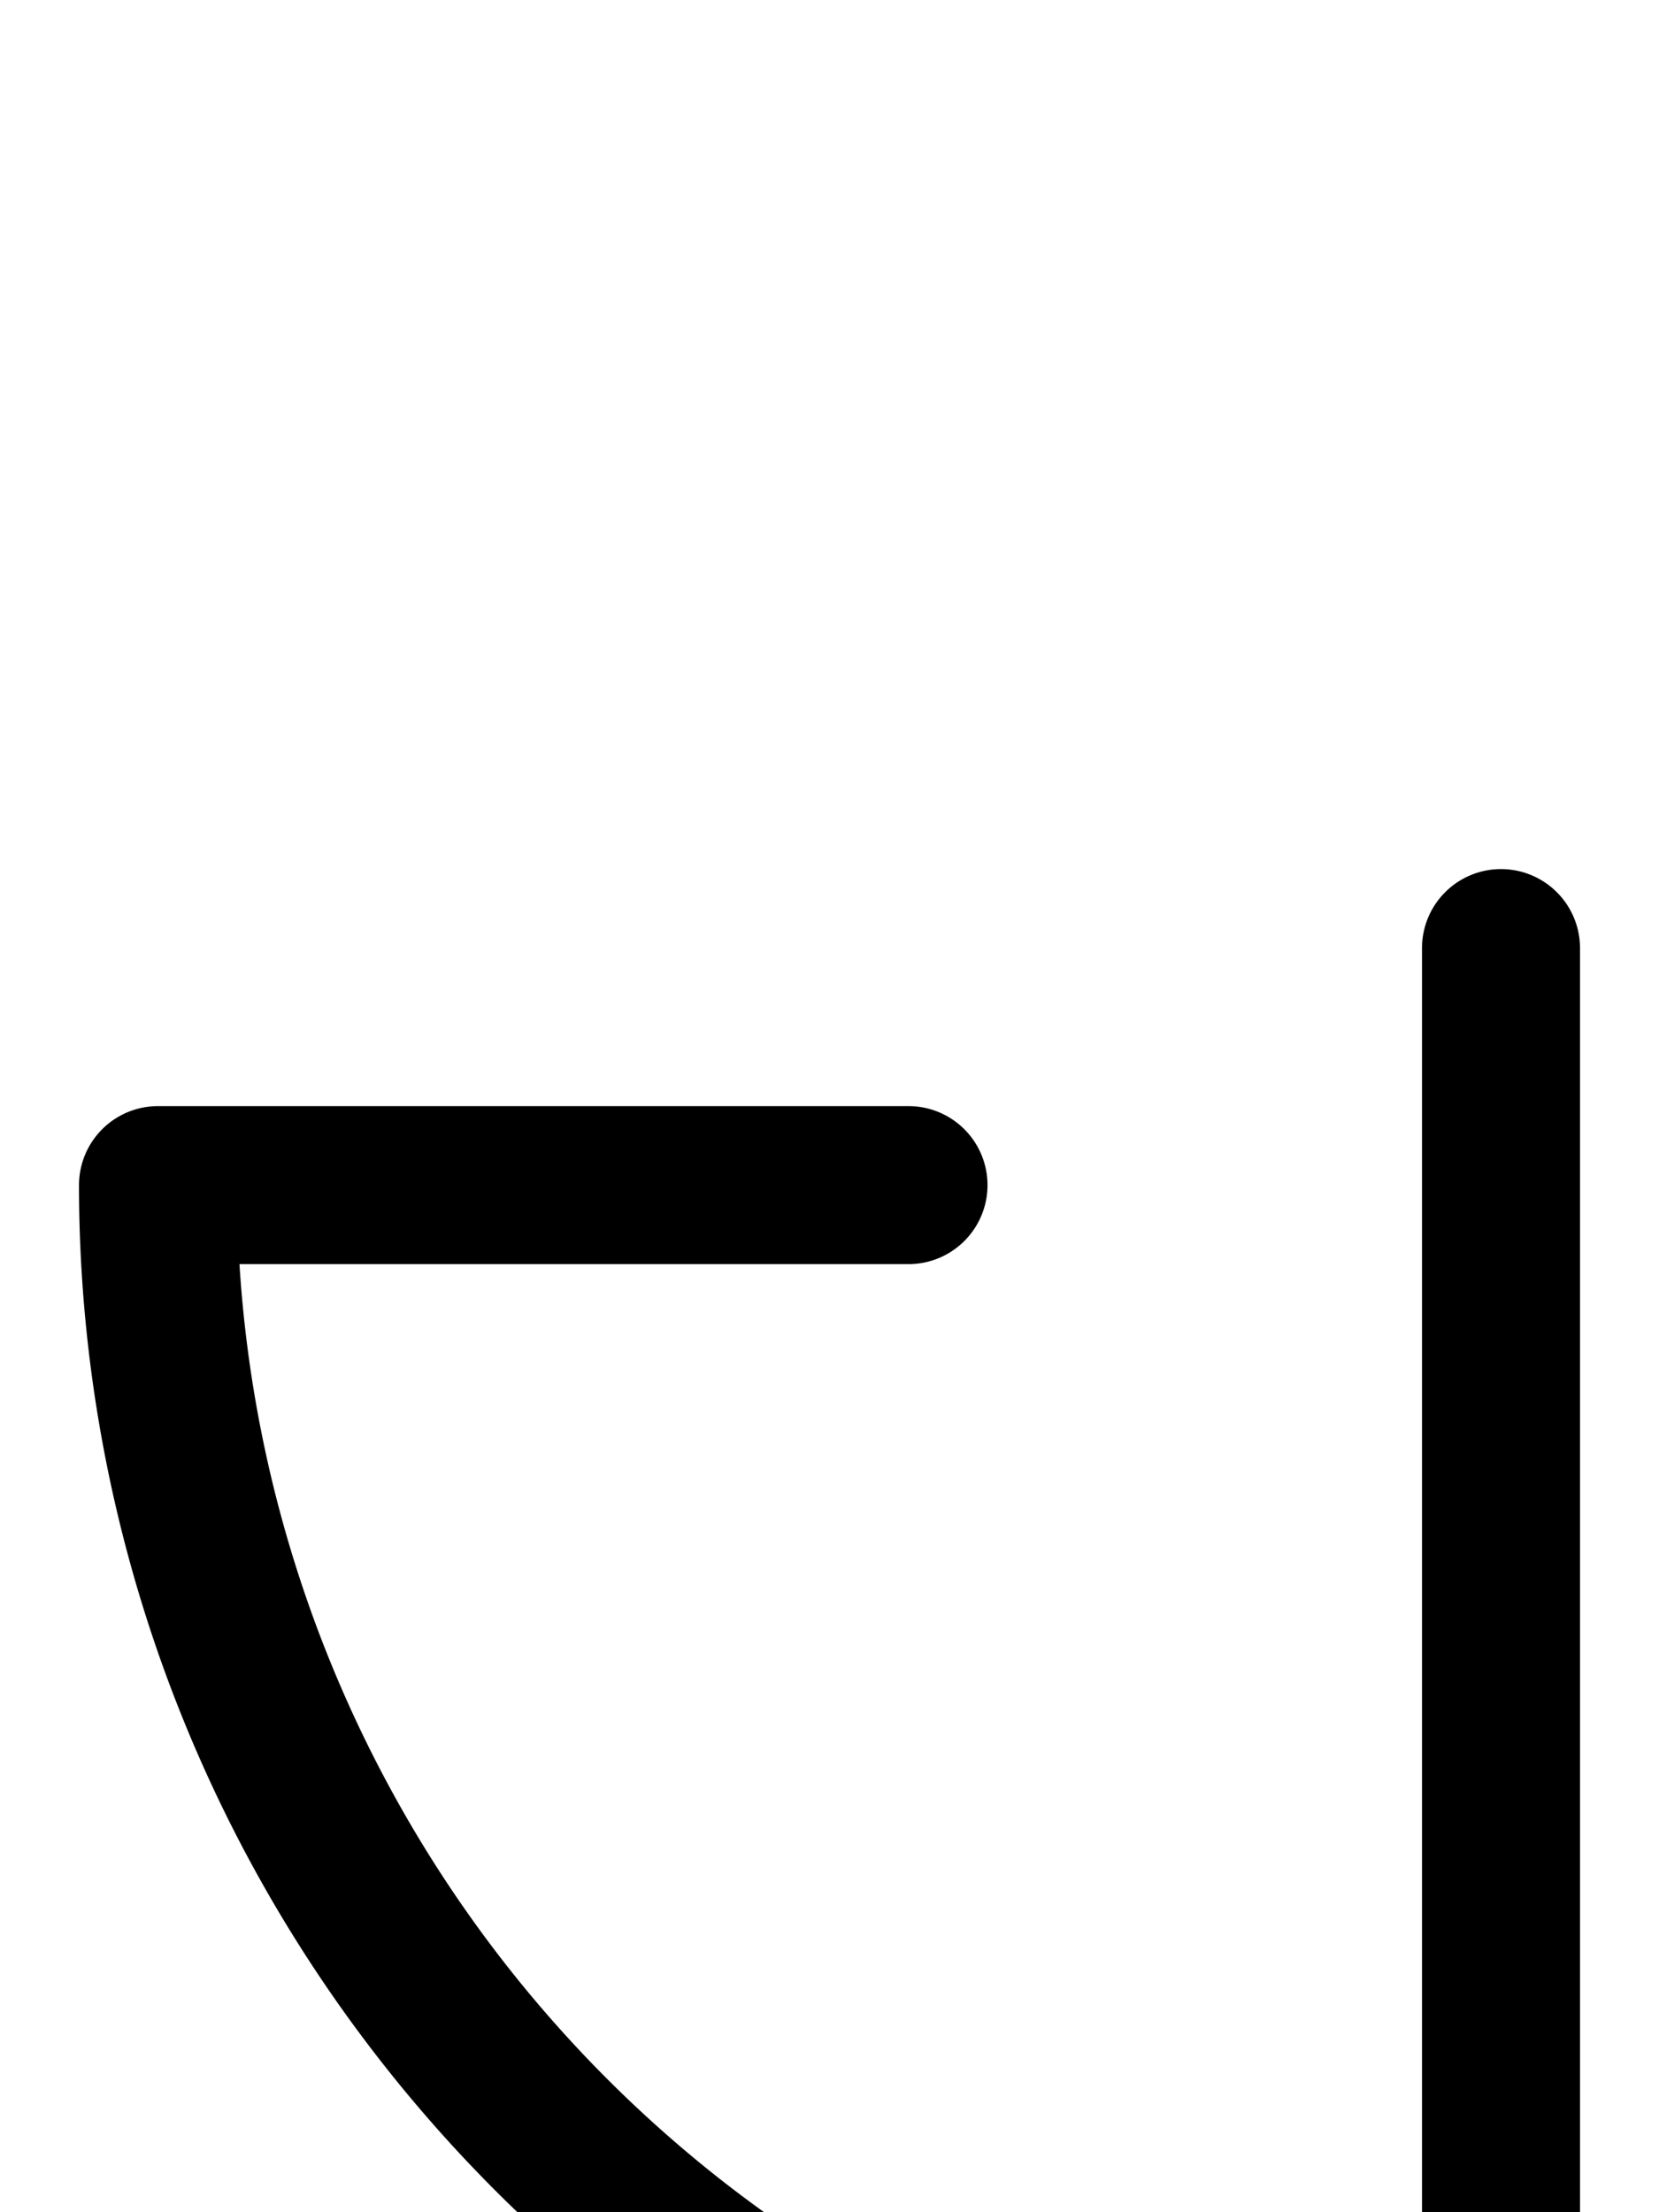 <svg xmlns="http://www.w3.org/2000/svg" viewBox="0 0 105 140">
	<path d="M 95 60 V 160 M 95 160 A 85 85 0 0 1 10 75 M 10 75 H 57.5" stroke="#000000" stroke-width="10" stroke-linecap="round" fill="none" />
</svg>